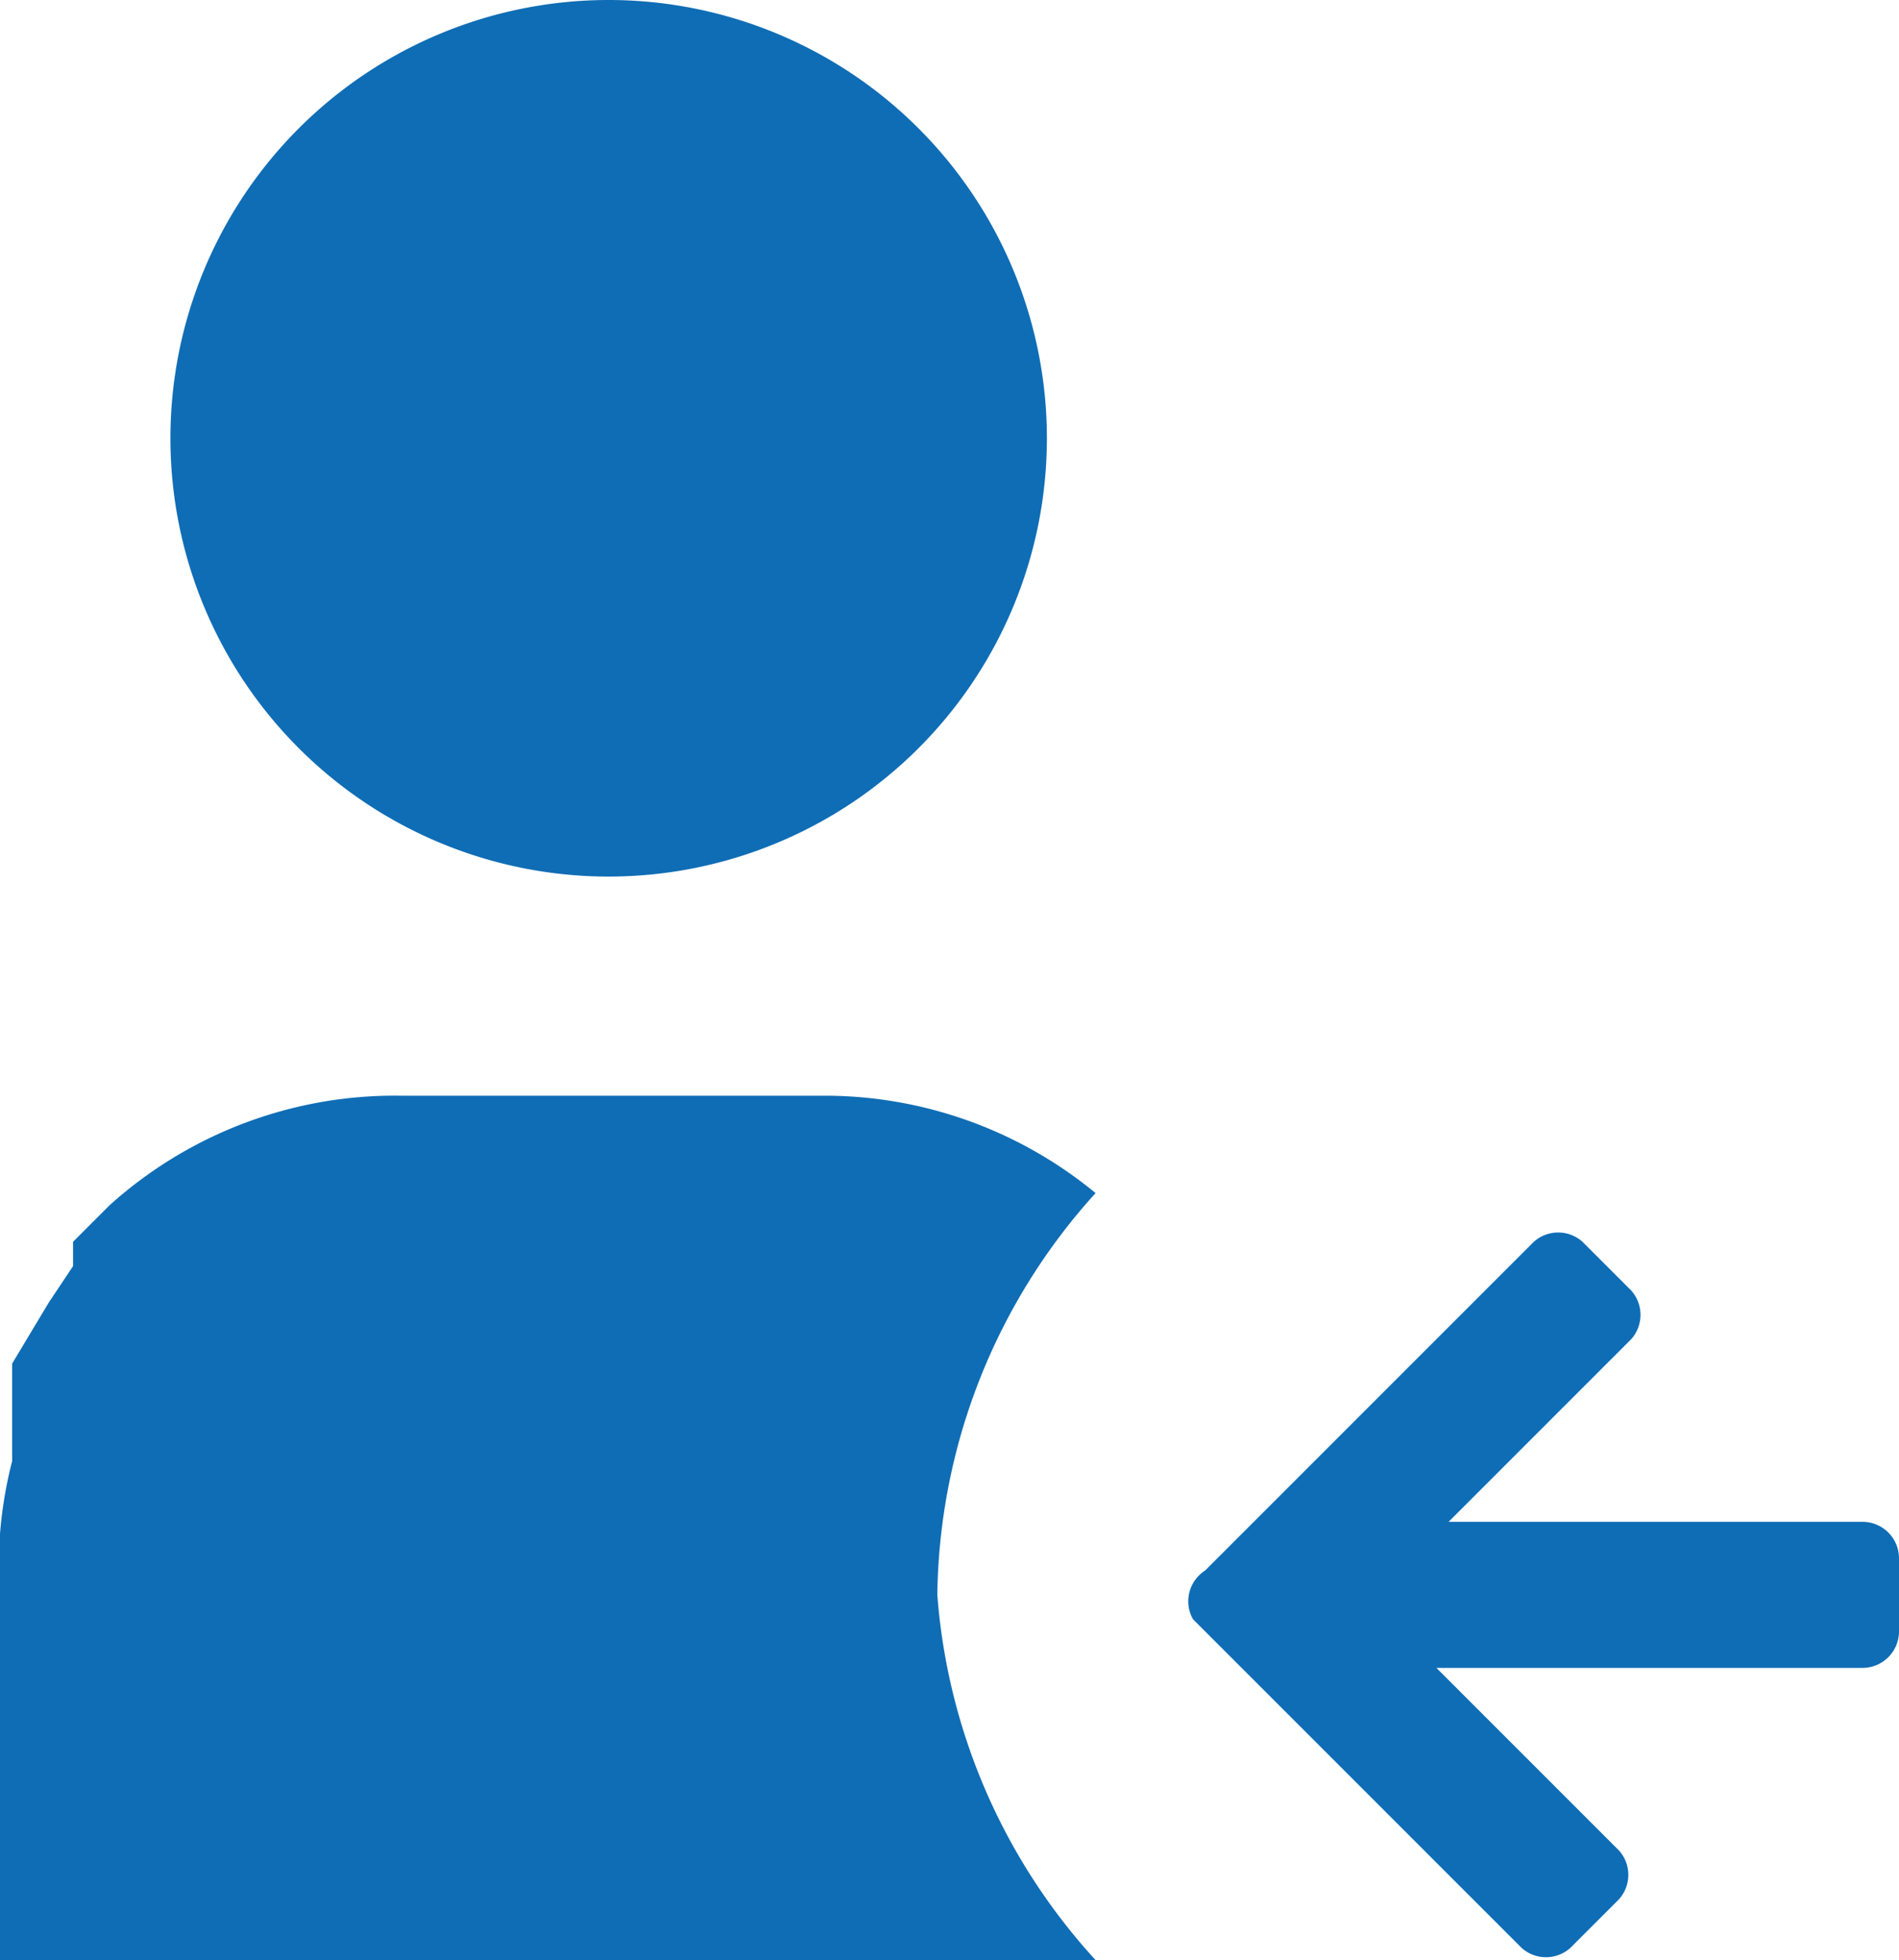 <svg xmlns="http://www.w3.org/2000/svg" width="15.6" height="16.1" viewBox="0 0 15.6 16.1">
  <g id="ic-undo-employee" transform="translate(-12.3 -11.9)">
    <path id="_3" data-name="3" d="M22.1,25.2l2.7,2.7a.3.3,0,0,0,.4,0l.4-.4a.3.3,0,0,0,0-.4l-1.5-1.5h3.5a.3.3,0,0,0,.3-.3v-.6a.3.3,0,0,0-.3-.3H24.2l1.5-1.5a.3.3,0,0,0,0-.4l-.4-.4a.3.3,0,0,0-.4,0l-2.7,2.7a.3.3,0,0,0-.1.4Z" fill="#0f6db5"/>
    <path id="_2" data-name="2" d="M17.3,19.1a3.6,3.6,0,1,0-3.6-3.6A3.6,3.6,0,0,0,17.3,19.1Z" fill="#0f6db5"/>
    <path id="_1" data-name="1" d="M20,25a5,5,0,0,1,1.3-3.3,3.5,3.5,0,0,0-2.2-.8H15.6a3.5,3.5,0,0,0-2.4.9h0l-.3.3v.2l-.2.3-.3.5v.8a3.5,3.5,0,0,0-.1.6V28h9A5,5,0,0,1,20,25Z" fill="#0f6db5"/>
  </g>
</svg>

